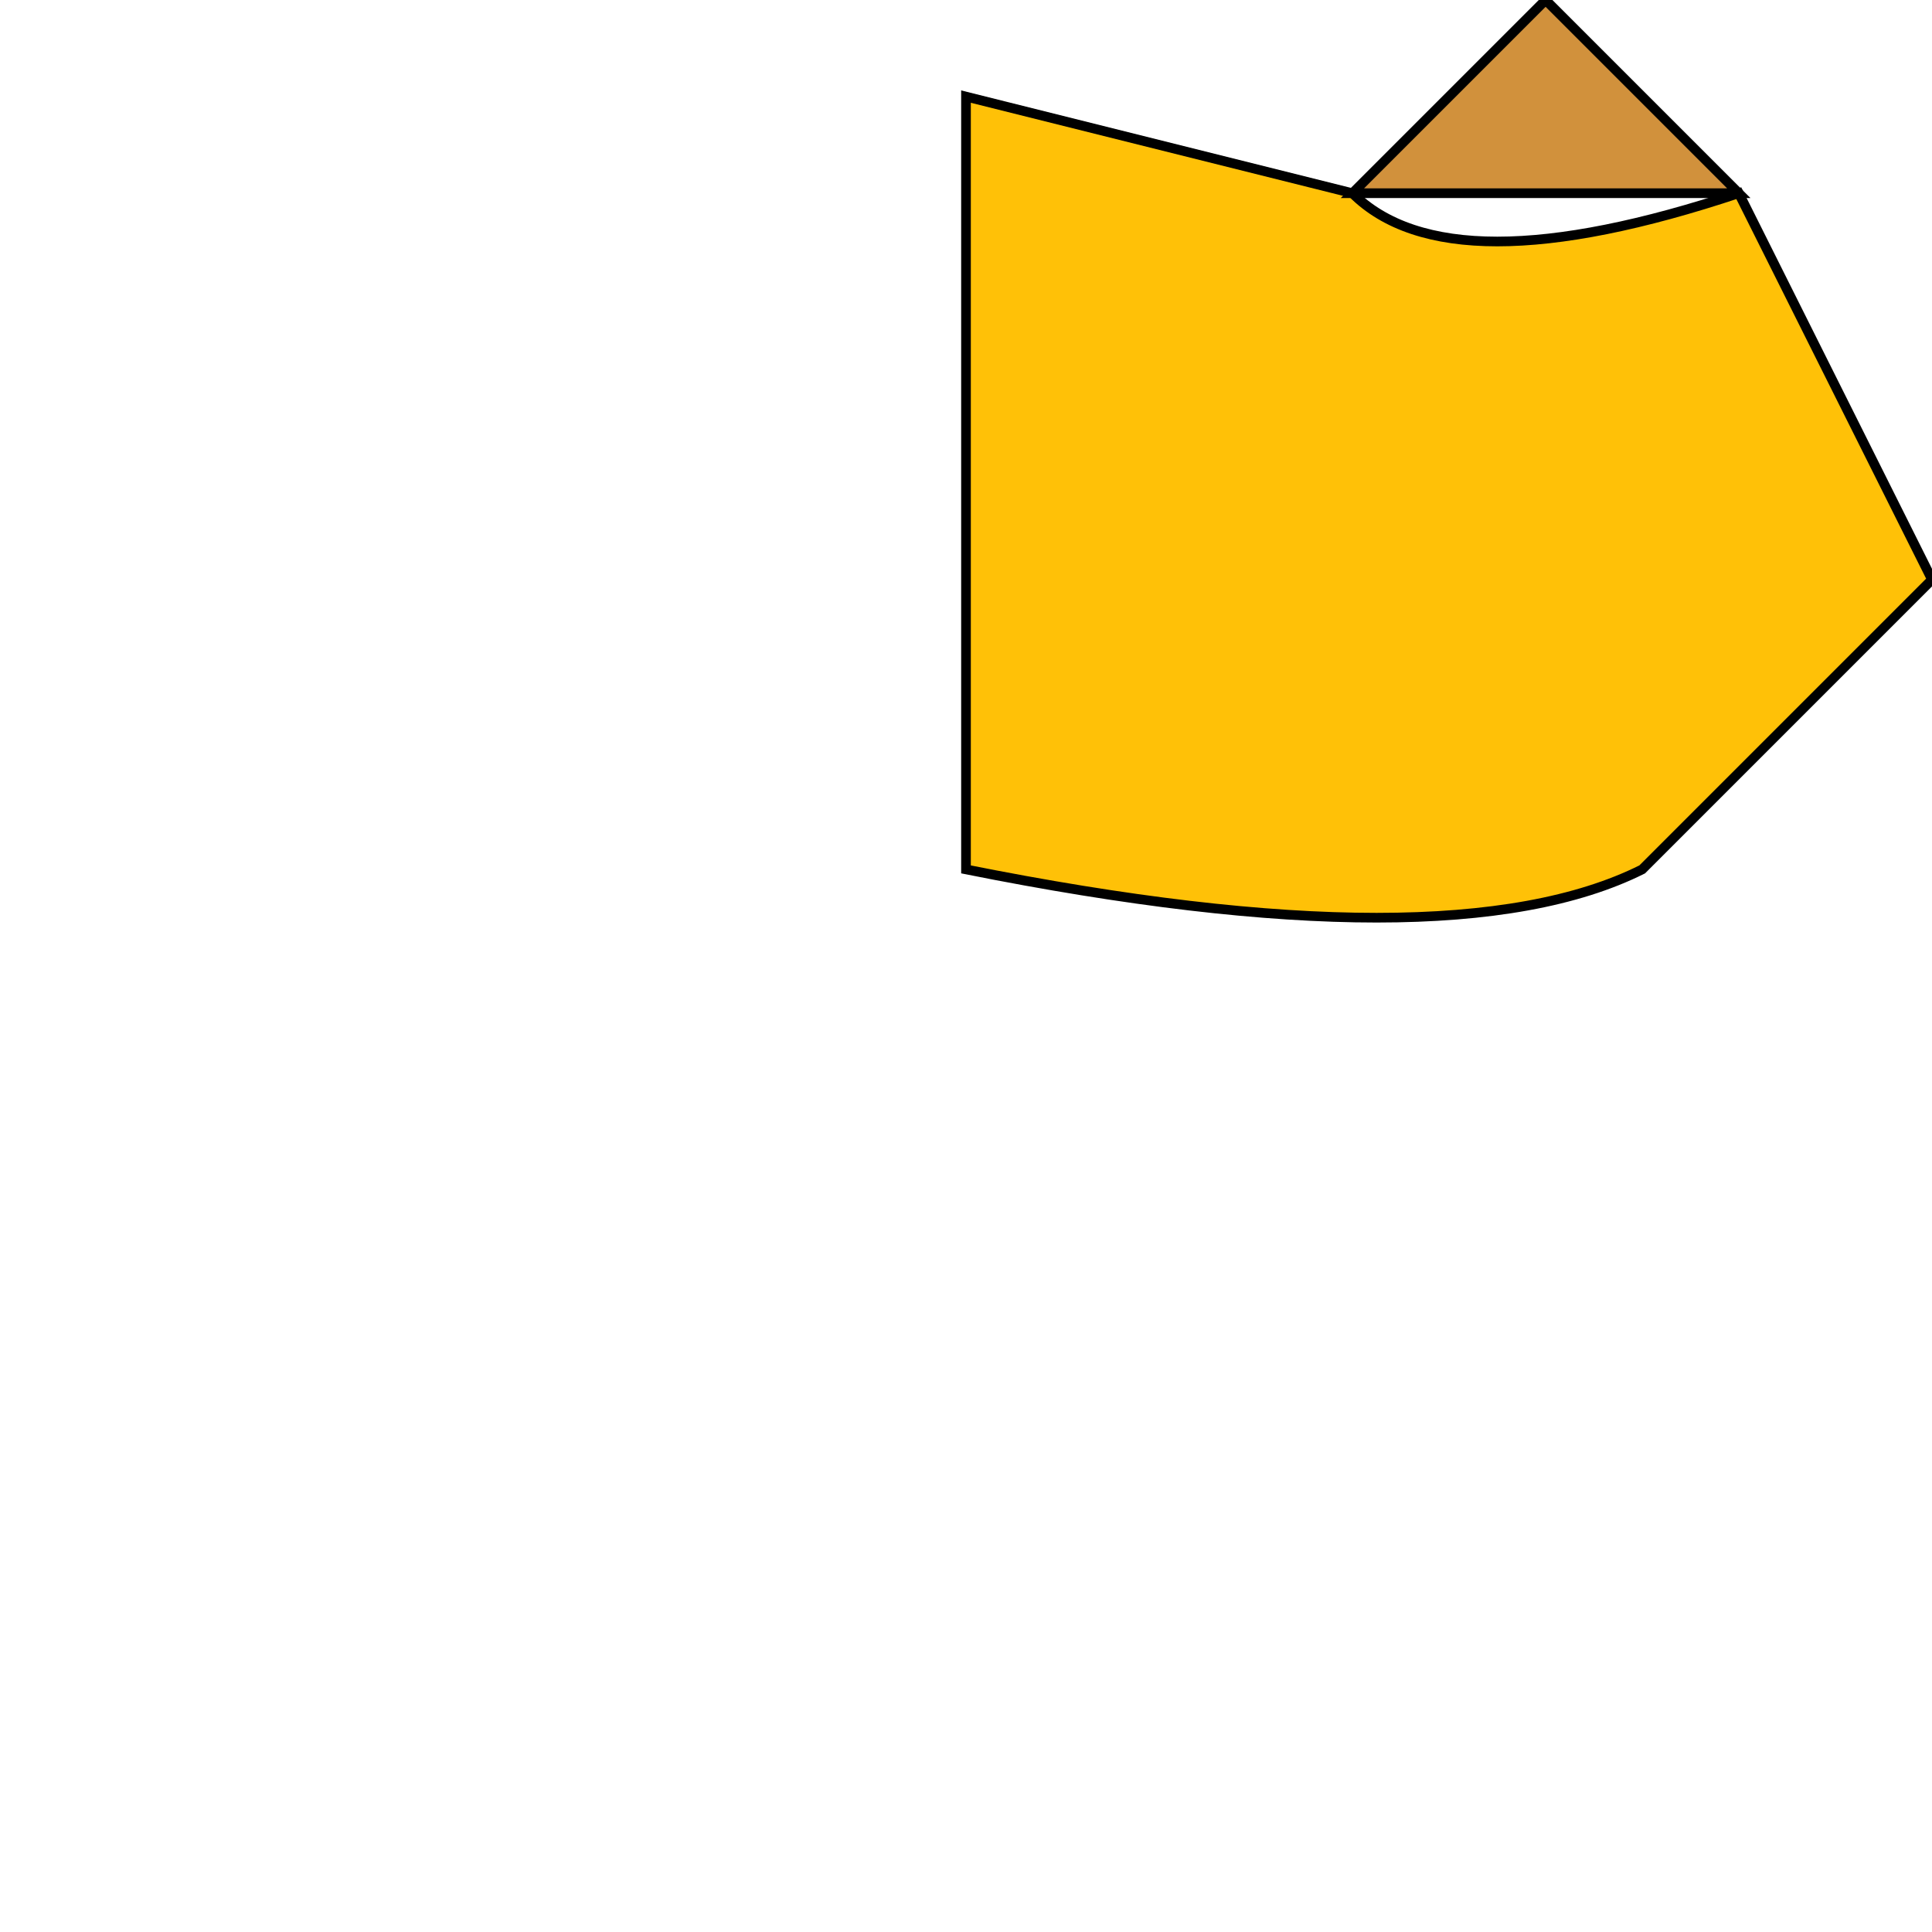 <svg width="200" height="200" xmlns="http://www.w3.org/2000/svg">
  <path d="M100,10 L140,20 Q150,30 180,20 L200,60 L170,90 Q150,100 100,90 Z" fill="#FFC107" stroke="black"/>
  <polygon points="140,20 160,0 180,20" fill="#D1913C" stroke="black"/>
</svg>